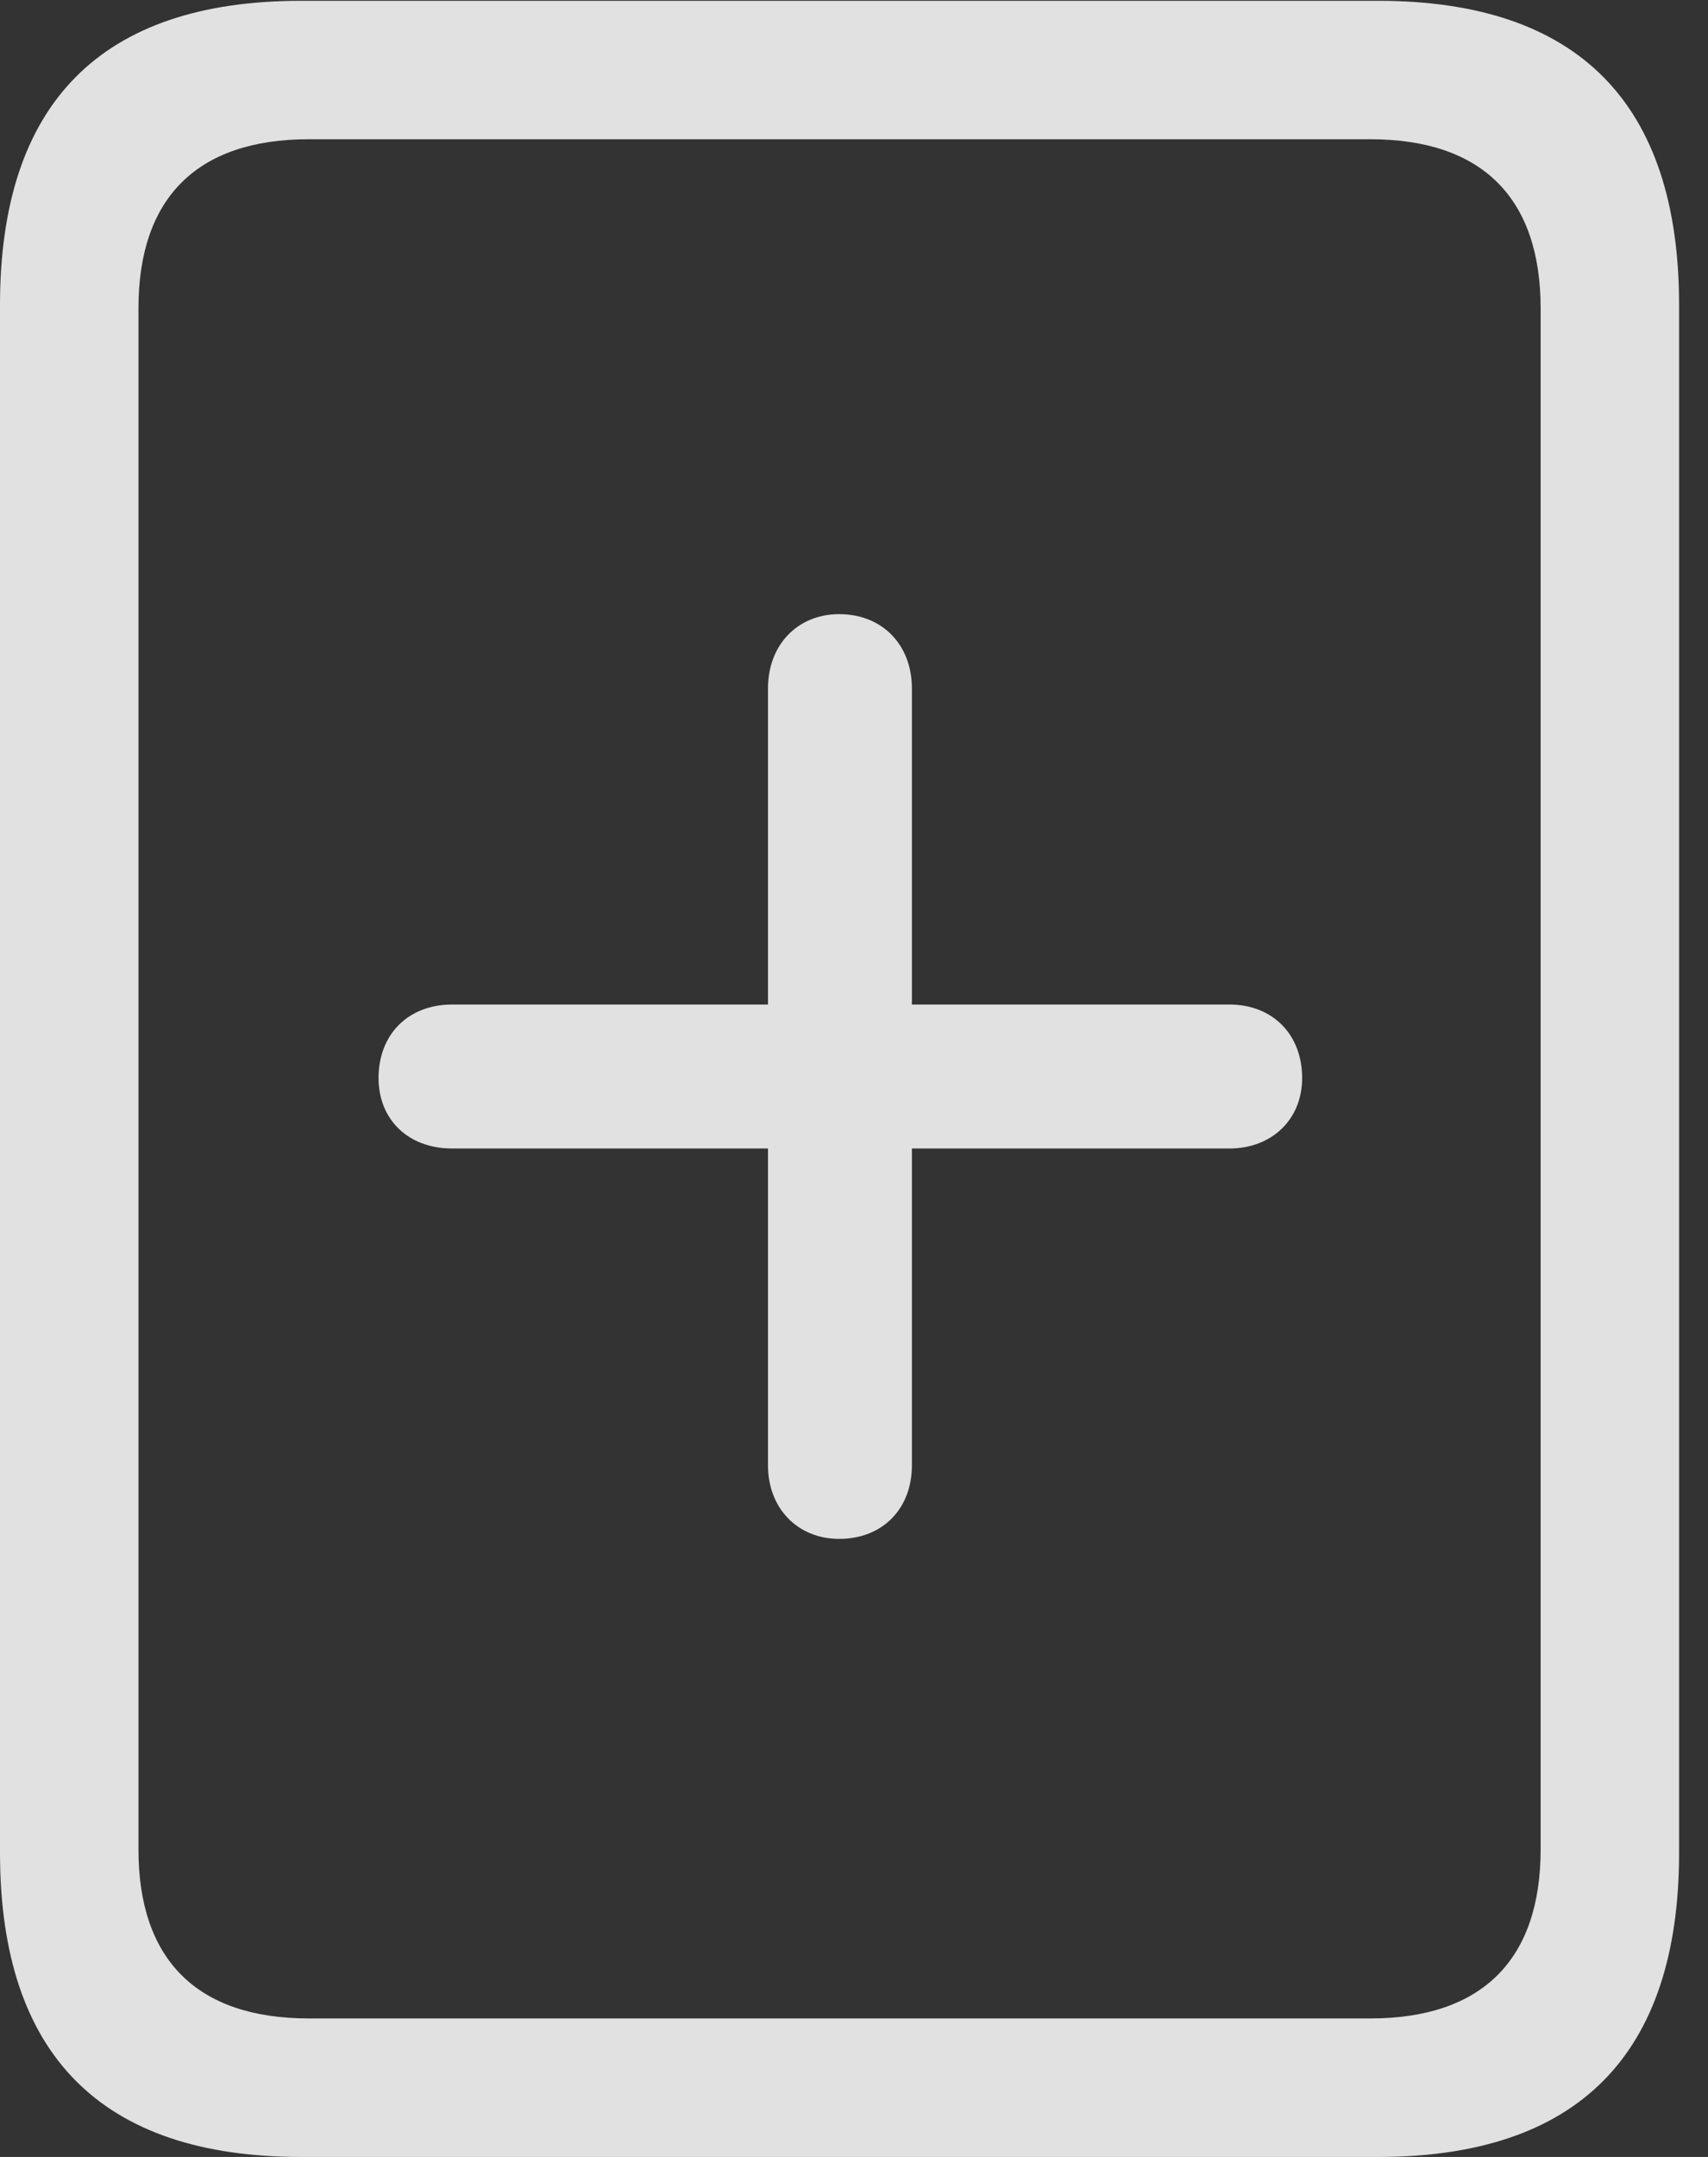 <?xml version="1.0" encoding="UTF-8"?>
<!--Generator: Apple Native CoreSVG 326-->
<!DOCTYPE svg
PUBLIC "-//W3C//DTD SVG 1.1//EN"
       "http://www.w3.org/Graphics/SVG/1.1/DTD/svg11.dtd">
<svg version="1.1" xmlns="http://www.w3.org/2000/svg" xmlns:xlink="http://www.w3.org/1999/xlink" viewBox="0 0 21.328 26.924">
 <rect x="0" y="0" width="21.328" height="26.924" fill="#333333" stroke="none"/>
 <g>
  <rect height="26.924" opacity="0" width="21.328" x="0" y="0"/>
  <path d="M0 23.125C0 25.645 1.26 26.924 3.76 26.924L17.207 26.924C19.707 26.924 20.967 25.645 20.967 23.125L20.967 3.809C20.967 1.289 19.707 0.01 17.207 0.01L3.76 0.01C1.26 0.01 0 1.289 0 3.809ZM1.729 23.086L1.729 3.848C1.729 2.48 2.451 1.738 3.857 1.738L17.109 1.738C18.516 1.738 19.238 2.48 19.238 3.848L19.238 23.086C19.238 24.453 18.516 25.195 17.109 25.195L3.857 25.195C2.451 25.195 1.729 24.453 1.729 23.086Z" fill="white" fill-opacity="0.85"/>
  <path d="M4.727 13.457C4.727 13.975 5.098 14.336 5.645 14.336L9.59 14.336L9.59 18.291C9.59 18.828 9.961 19.209 10.479 19.209C11.016 19.209 11.387 18.838 11.387 18.291L11.387 14.336L15.352 14.336C15.879 14.336 16.26 13.975 16.26 13.457C16.26 12.91 15.889 12.539 15.352 12.539L11.387 12.539L11.387 8.594C11.387 8.047 11.016 7.666 10.479 7.666C9.961 7.666 9.59 8.047 9.59 8.594L9.59 12.539L5.645 12.539C5.098 12.539 4.727 12.91 4.727 13.457Z" fill="white" fill-opacity="0.85"/>
 </g>
</svg>
